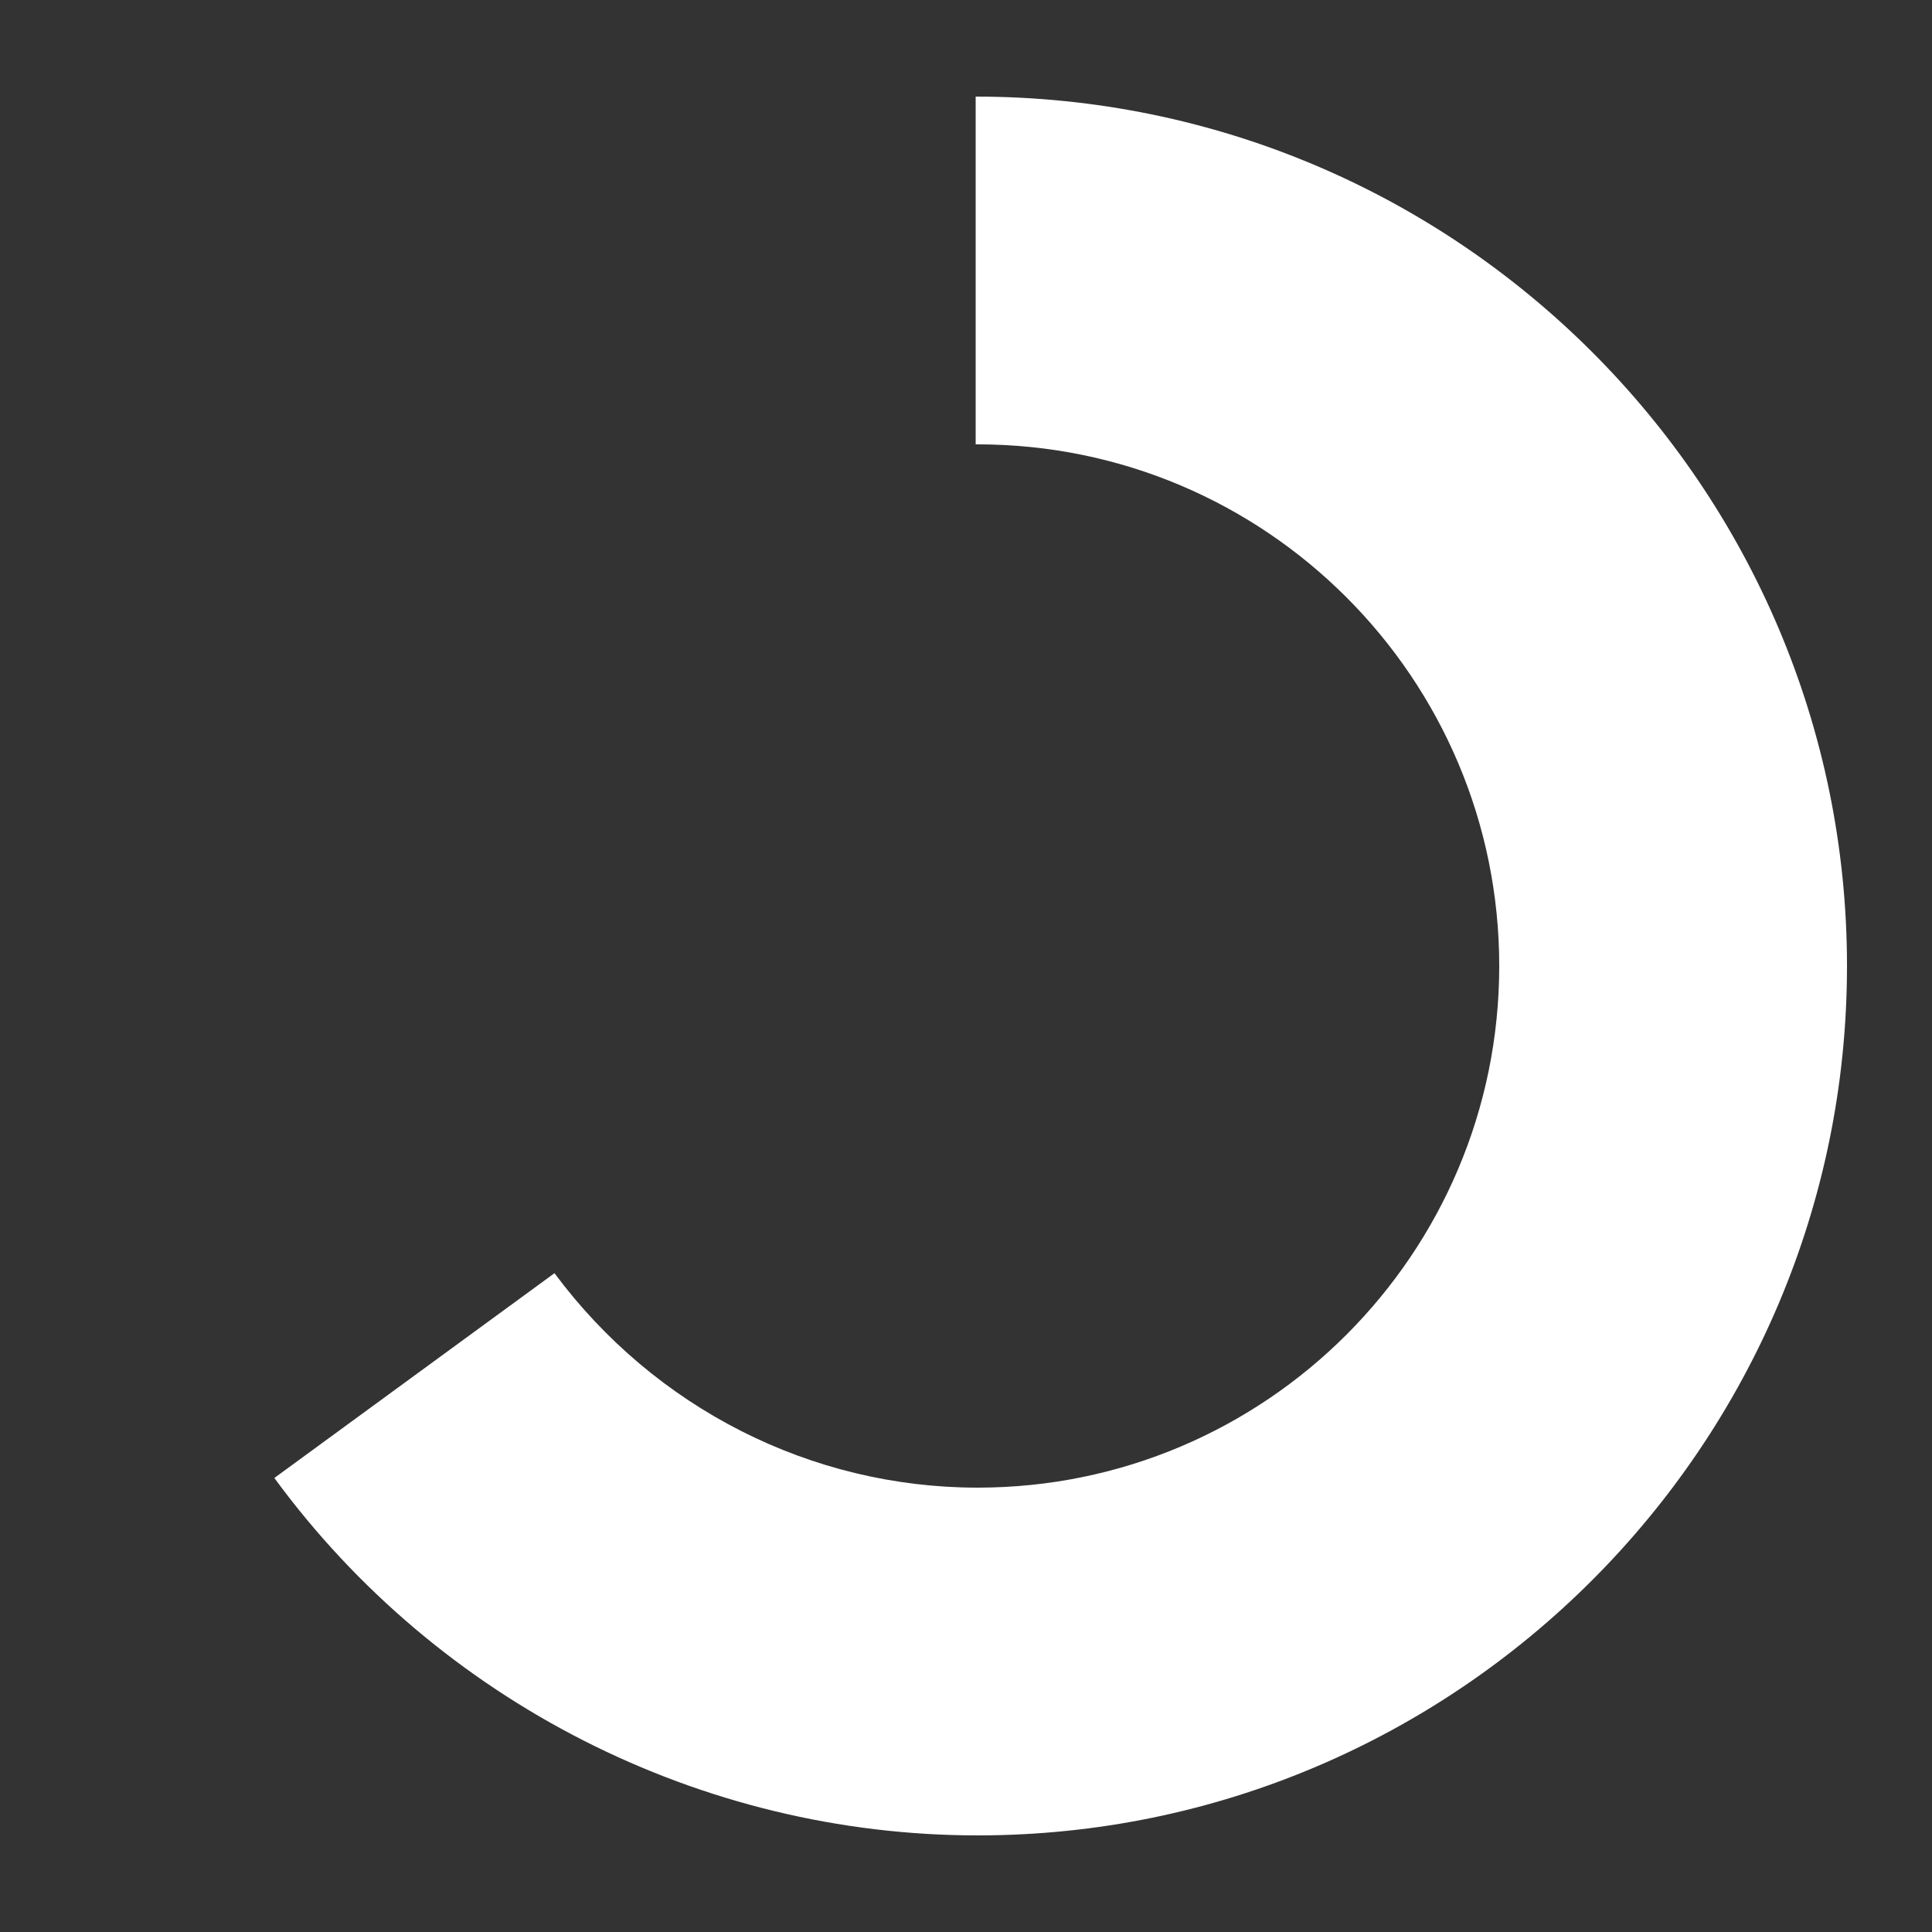 <svg height='100px' width='100px'  fill="#ffffff" xmlns="http://www.w3.org/2000/svg" xmlns:xlink="http://www.w3.org/1999/xlink" version="1.1" x="0px" y="0px" viewBox="0 0 100 100" style="enable-background:new 0 0 100 100;" xml:space="preserve"><rect x="0" y="0" width="100" height="100" fill="#333333" stroke="none"/><path d="M50.6,95c-14.3,0-27.9-6.9-36.4-18.5l14.5-10.6C33.9,72.9,42,77,50.6,77c14.9,0,27-12.1,27-27  s-12.1-27-27-27l-0.1,0V5v9l0-9c24.9,0,45.1,20.2,45.1,45S75.4,95,50.6,95z"></path></svg>